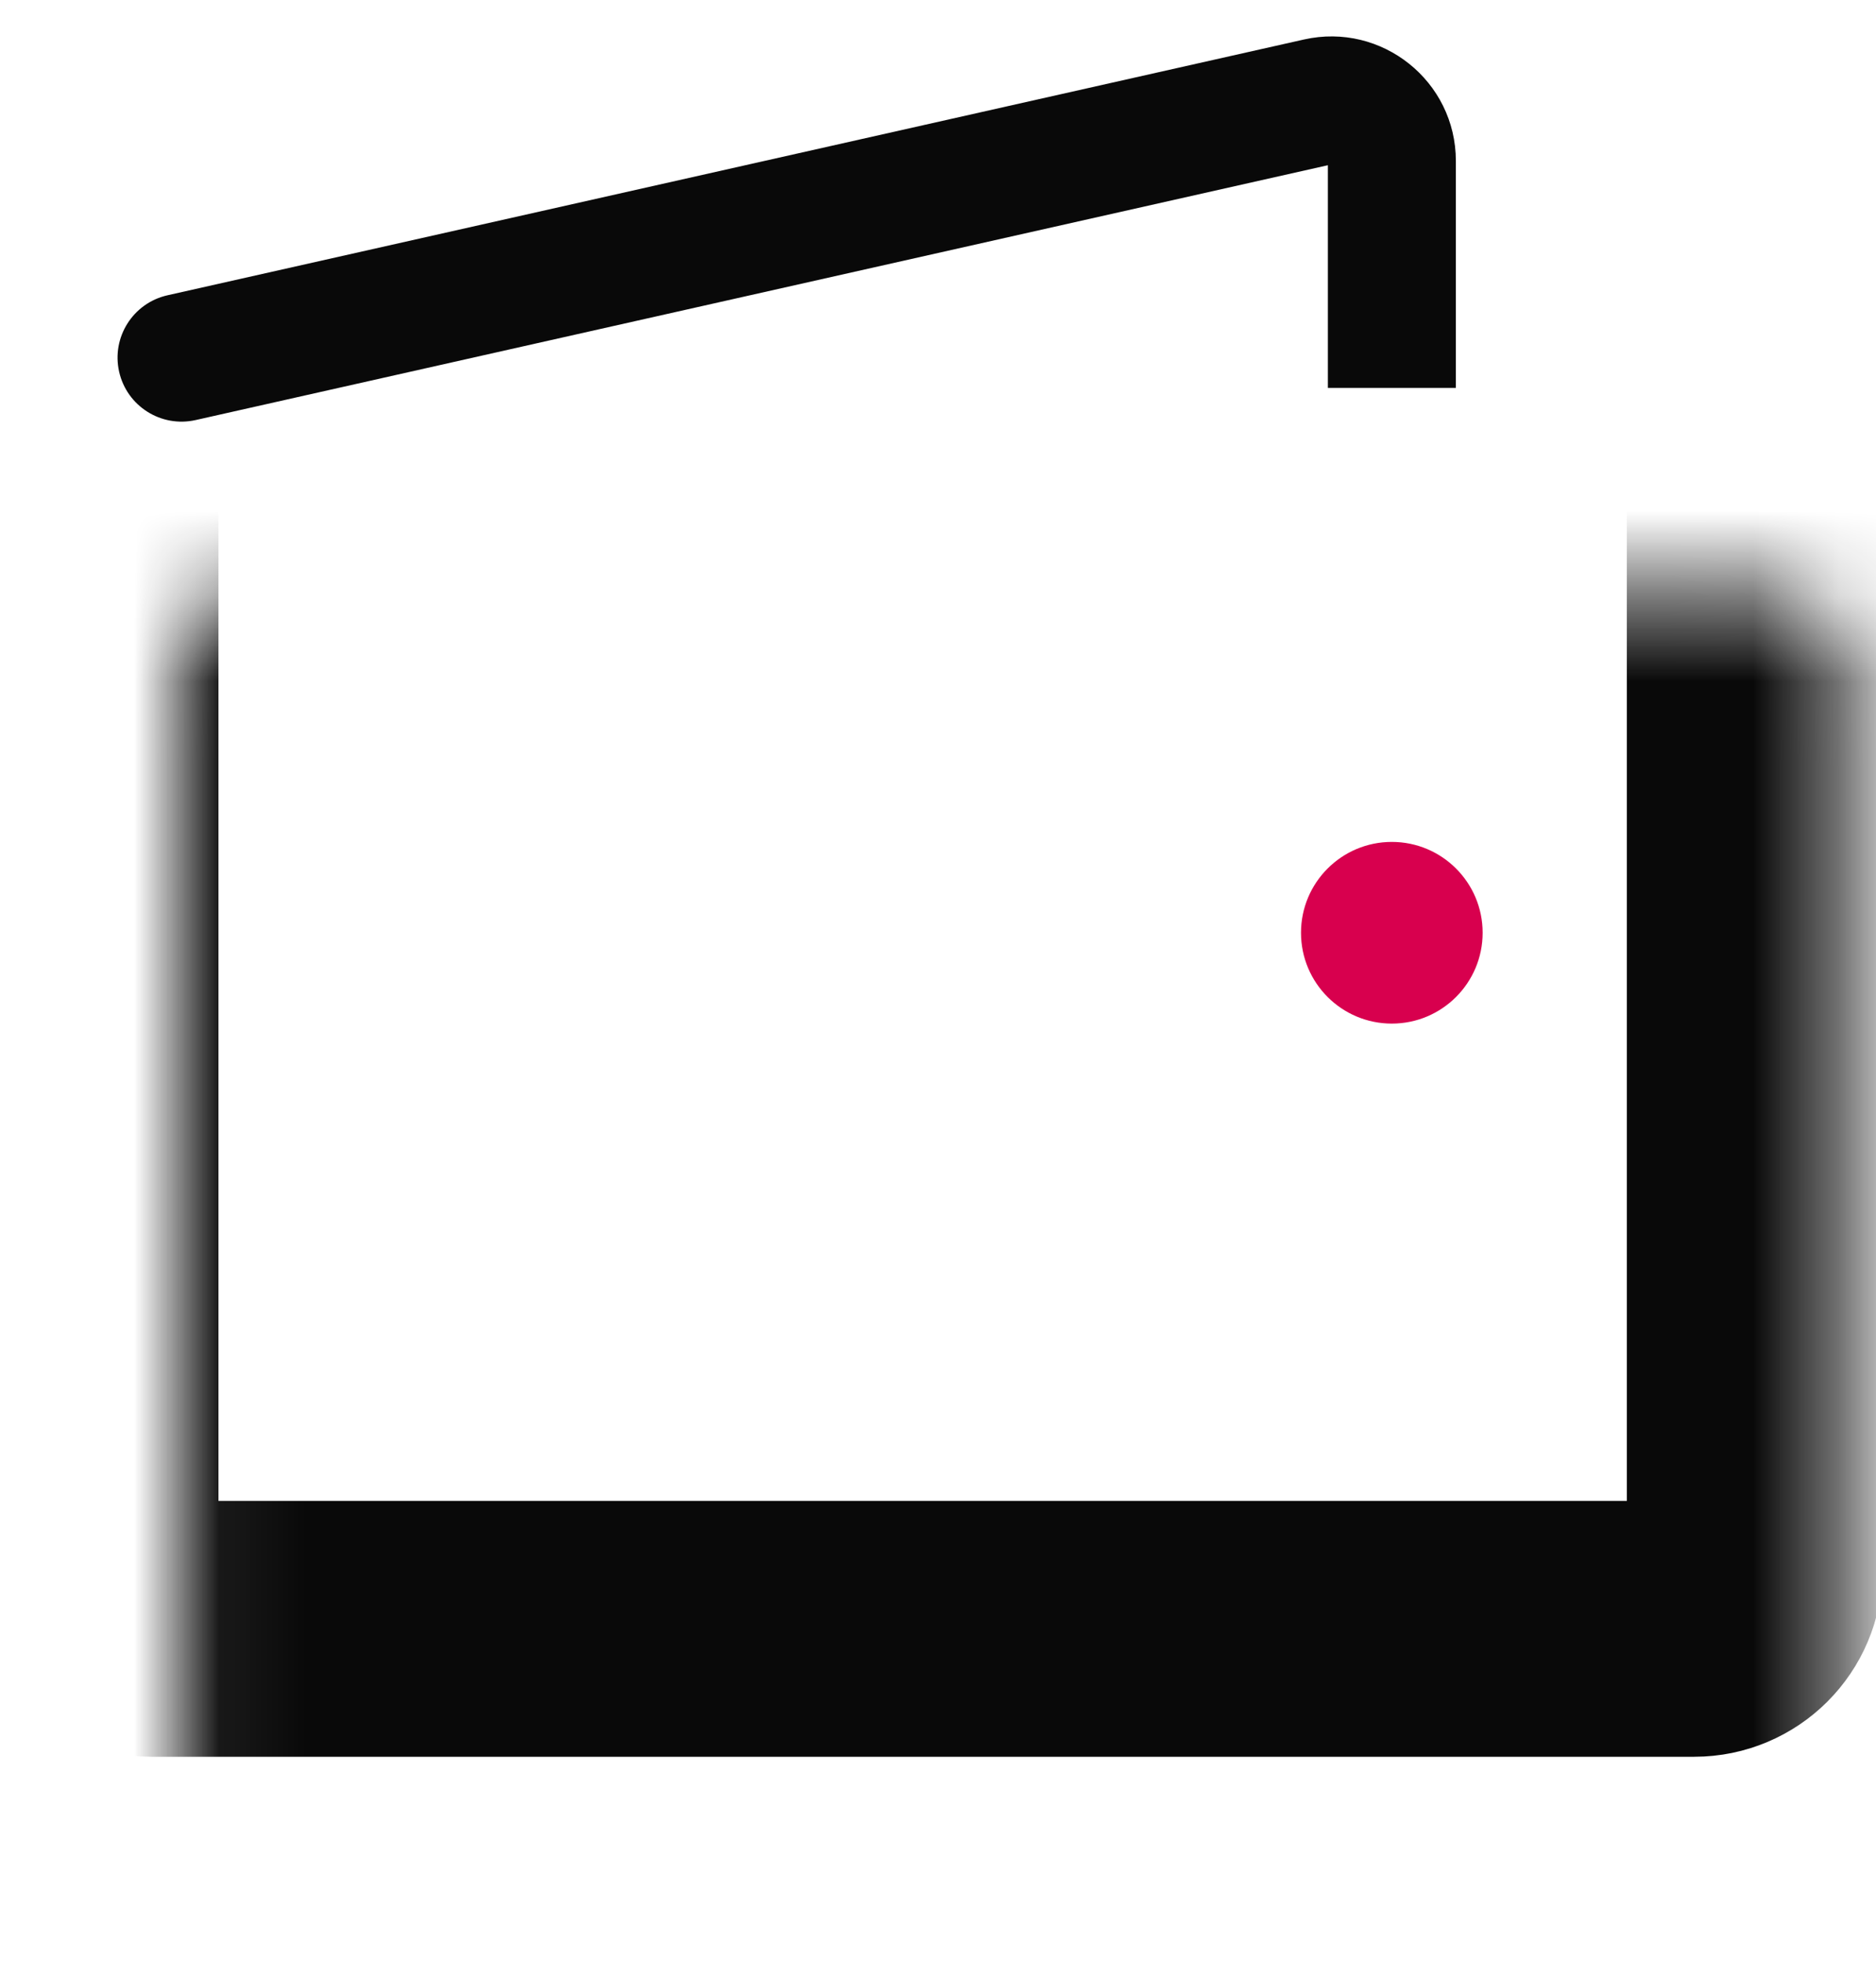 <svg width="22" height="23" viewBox="0 0 22 23" fill="none" xmlns="http://www.w3.org/2000/svg">
<mask id="path-1-inside-1" fill="white">
<rect x="1.062" y="3.484" width="19.516" height="15.613" rx="0.71"/>
</mask>
<rect x="1.062" y="3.484" width="19.516" height="15.613" rx="0.71" stroke="#090909" stroke-width="3" mask="url(#path-1-inside-1)"/>
<circle cx="16.322" cy="10.936" r="1.065" fill="#D8004E"/>
<path d="M1.964 3.462C1.56 3.553 1.306 3.954 1.397 4.358C1.488 4.762 1.889 5.016 2.294 4.925L1.964 3.462ZM2.294 4.925L15.622 1.926L15.292 0.463L1.964 3.462L2.294 4.925ZM15.572 1.887V4.548H17.073V1.887H15.572ZM15.622 1.926C15.618 1.927 15.611 1.928 15.603 1.926C15.596 1.924 15.591 1.921 15.588 1.919C15.584 1.916 15.58 1.912 15.577 1.905C15.574 1.898 15.572 1.891 15.572 1.887H17.073C17.073 0.952 16.205 0.258 15.292 0.463L15.622 1.926Z" fill="#090909"/>
</svg>
